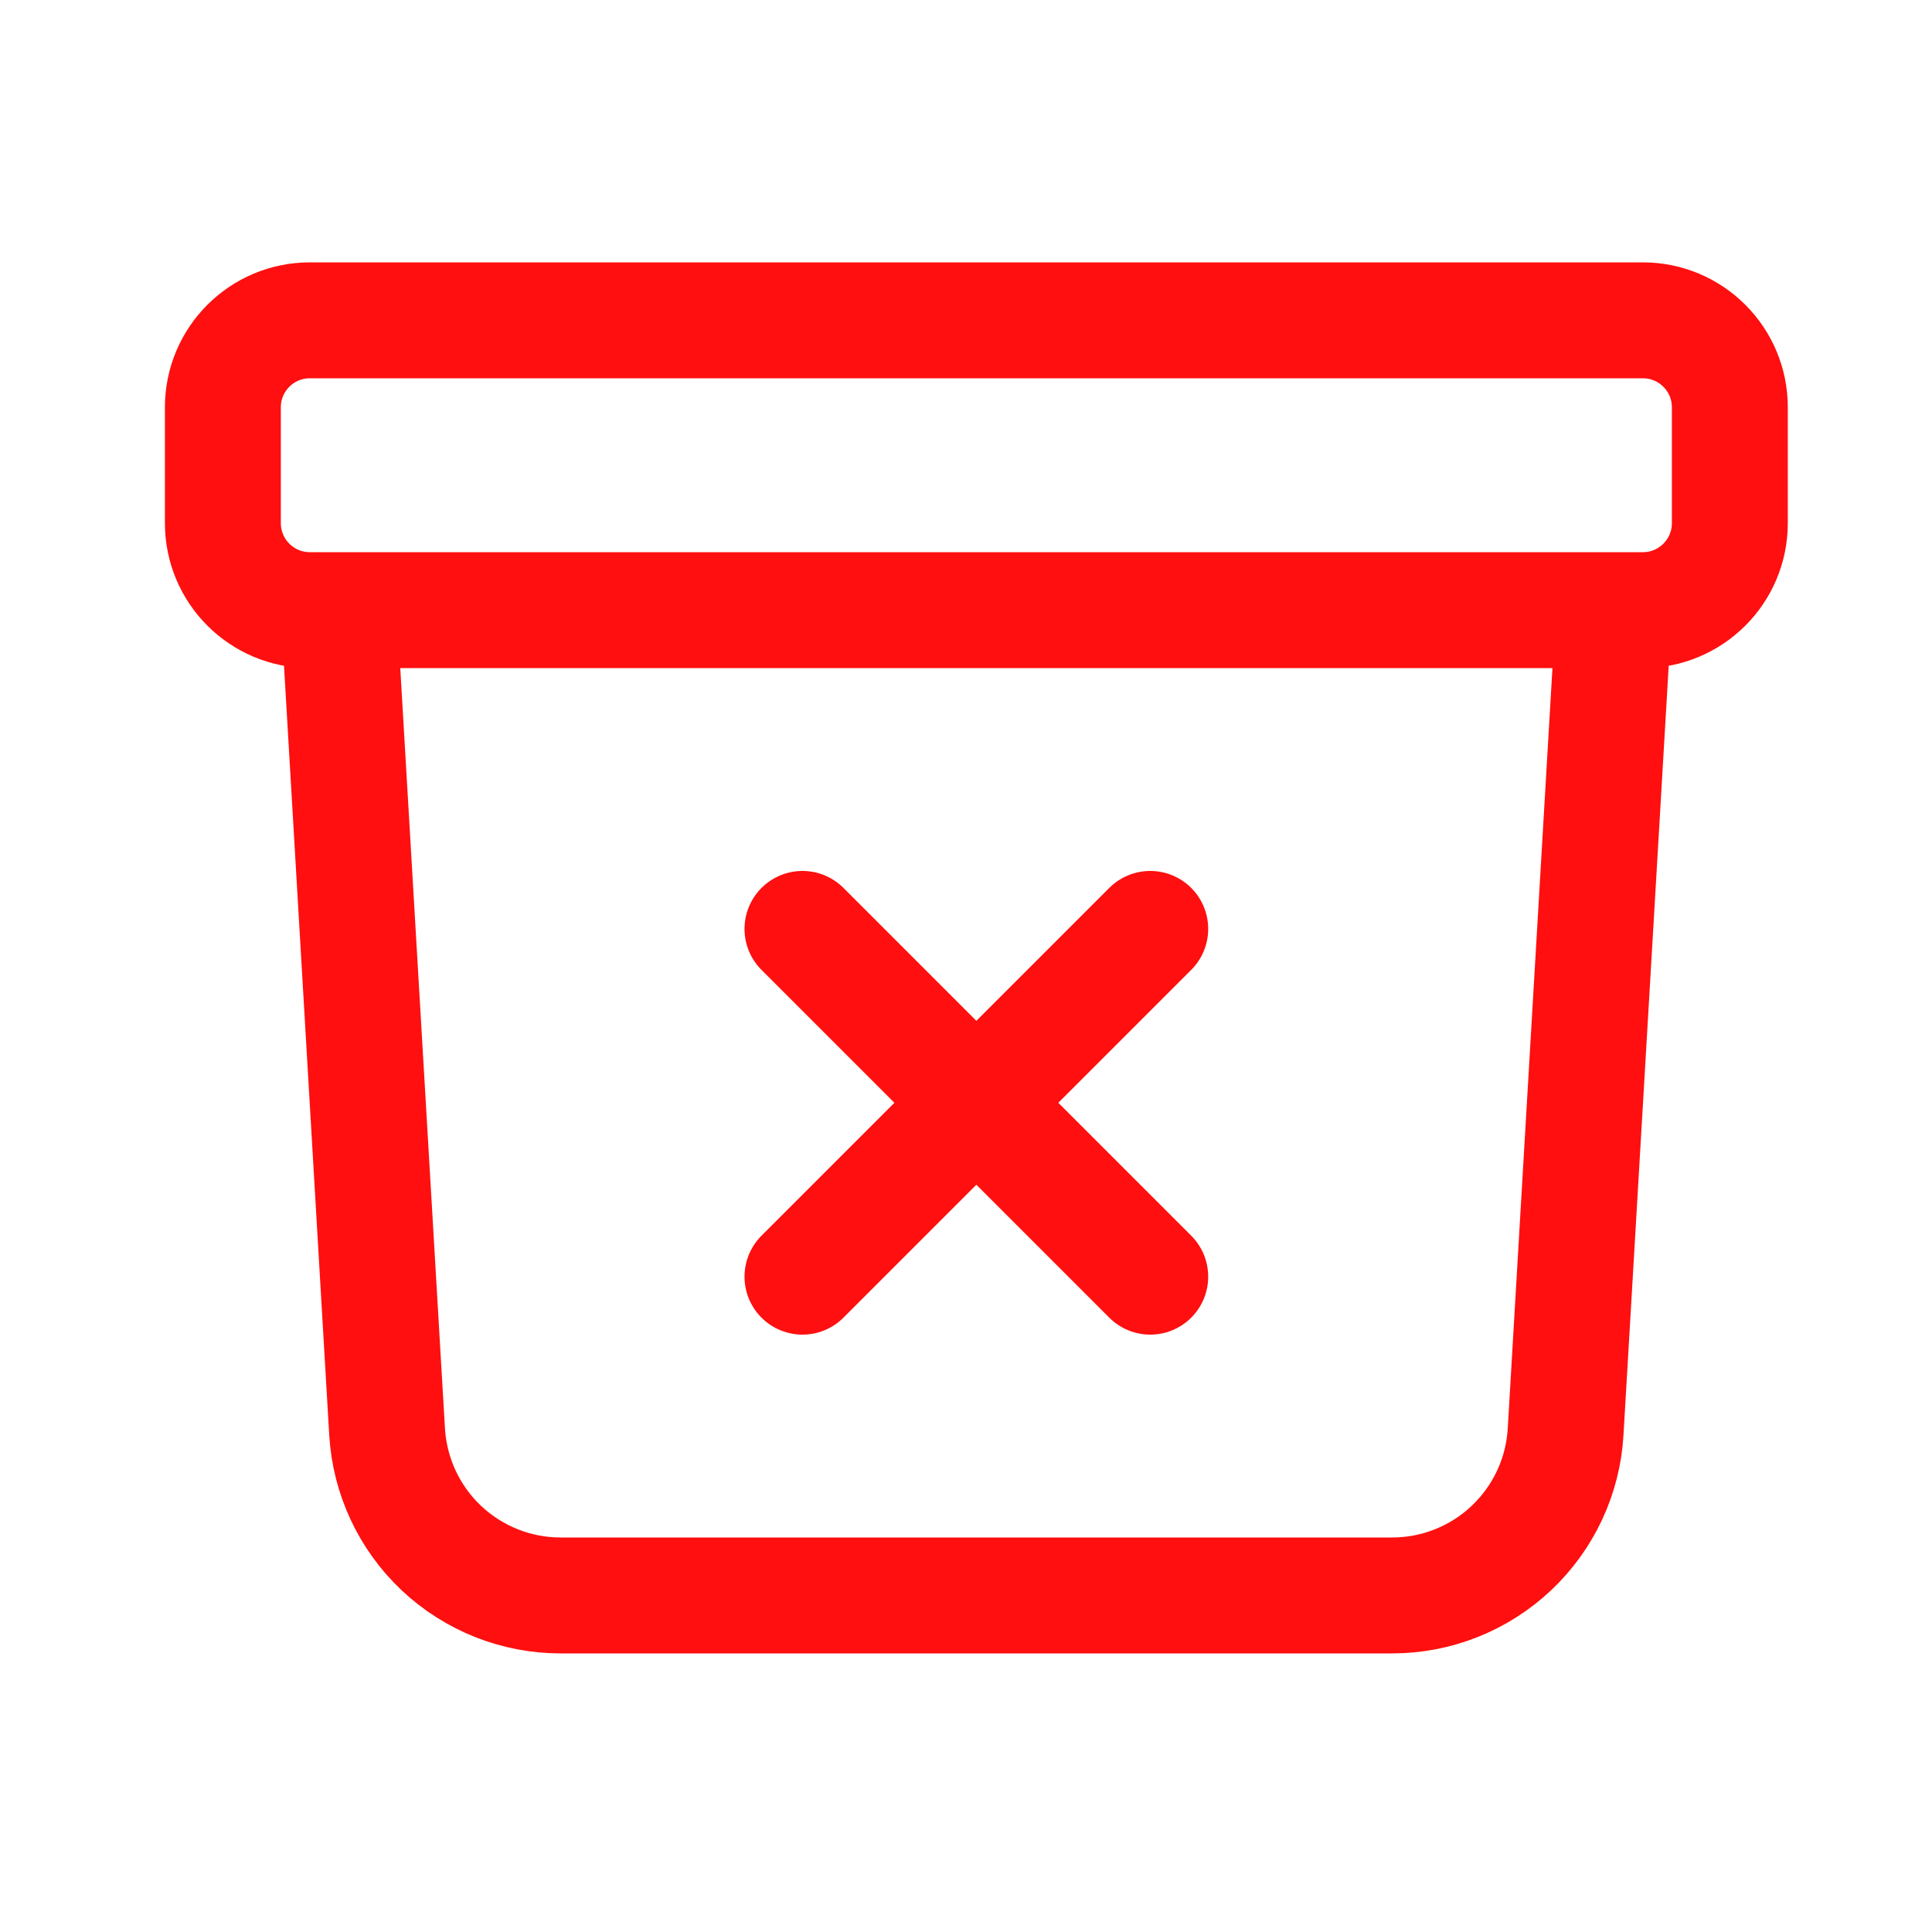 <svg width="25" height="25" viewBox="0 0 25 25" fill="none" xmlns="http://www.w3.org/2000/svg">
<path d="M20.884 7.895L20.259 18.527C20.226 19.1 19.974 19.639 19.556 20.033C19.139 20.426 18.586 20.646 18.012 20.645H7.256C6.682 20.646 6.13 20.426 5.712 20.033C5.294 19.639 5.043 19.1 5.009 18.527L4.384 7.895M10.384 12.02L12.634 14.27M12.634 14.27L14.884 16.52M12.634 14.27L14.884 12.02M12.634 14.27L10.384 16.52M4.009 7.895H21.259C21.88 7.895 22.384 7.391 22.384 6.77V5.27C22.384 4.649 21.88 4.145 21.259 4.145H4.009C3.388 4.145 2.884 4.649 2.884 5.27V6.77C2.884 7.391 3.388 7.895 4.009 7.895Z" stroke="#FF0F0F" stroke-width="1.5" stroke-linecap="round" stroke-linejoin="round"/>
</svg>
